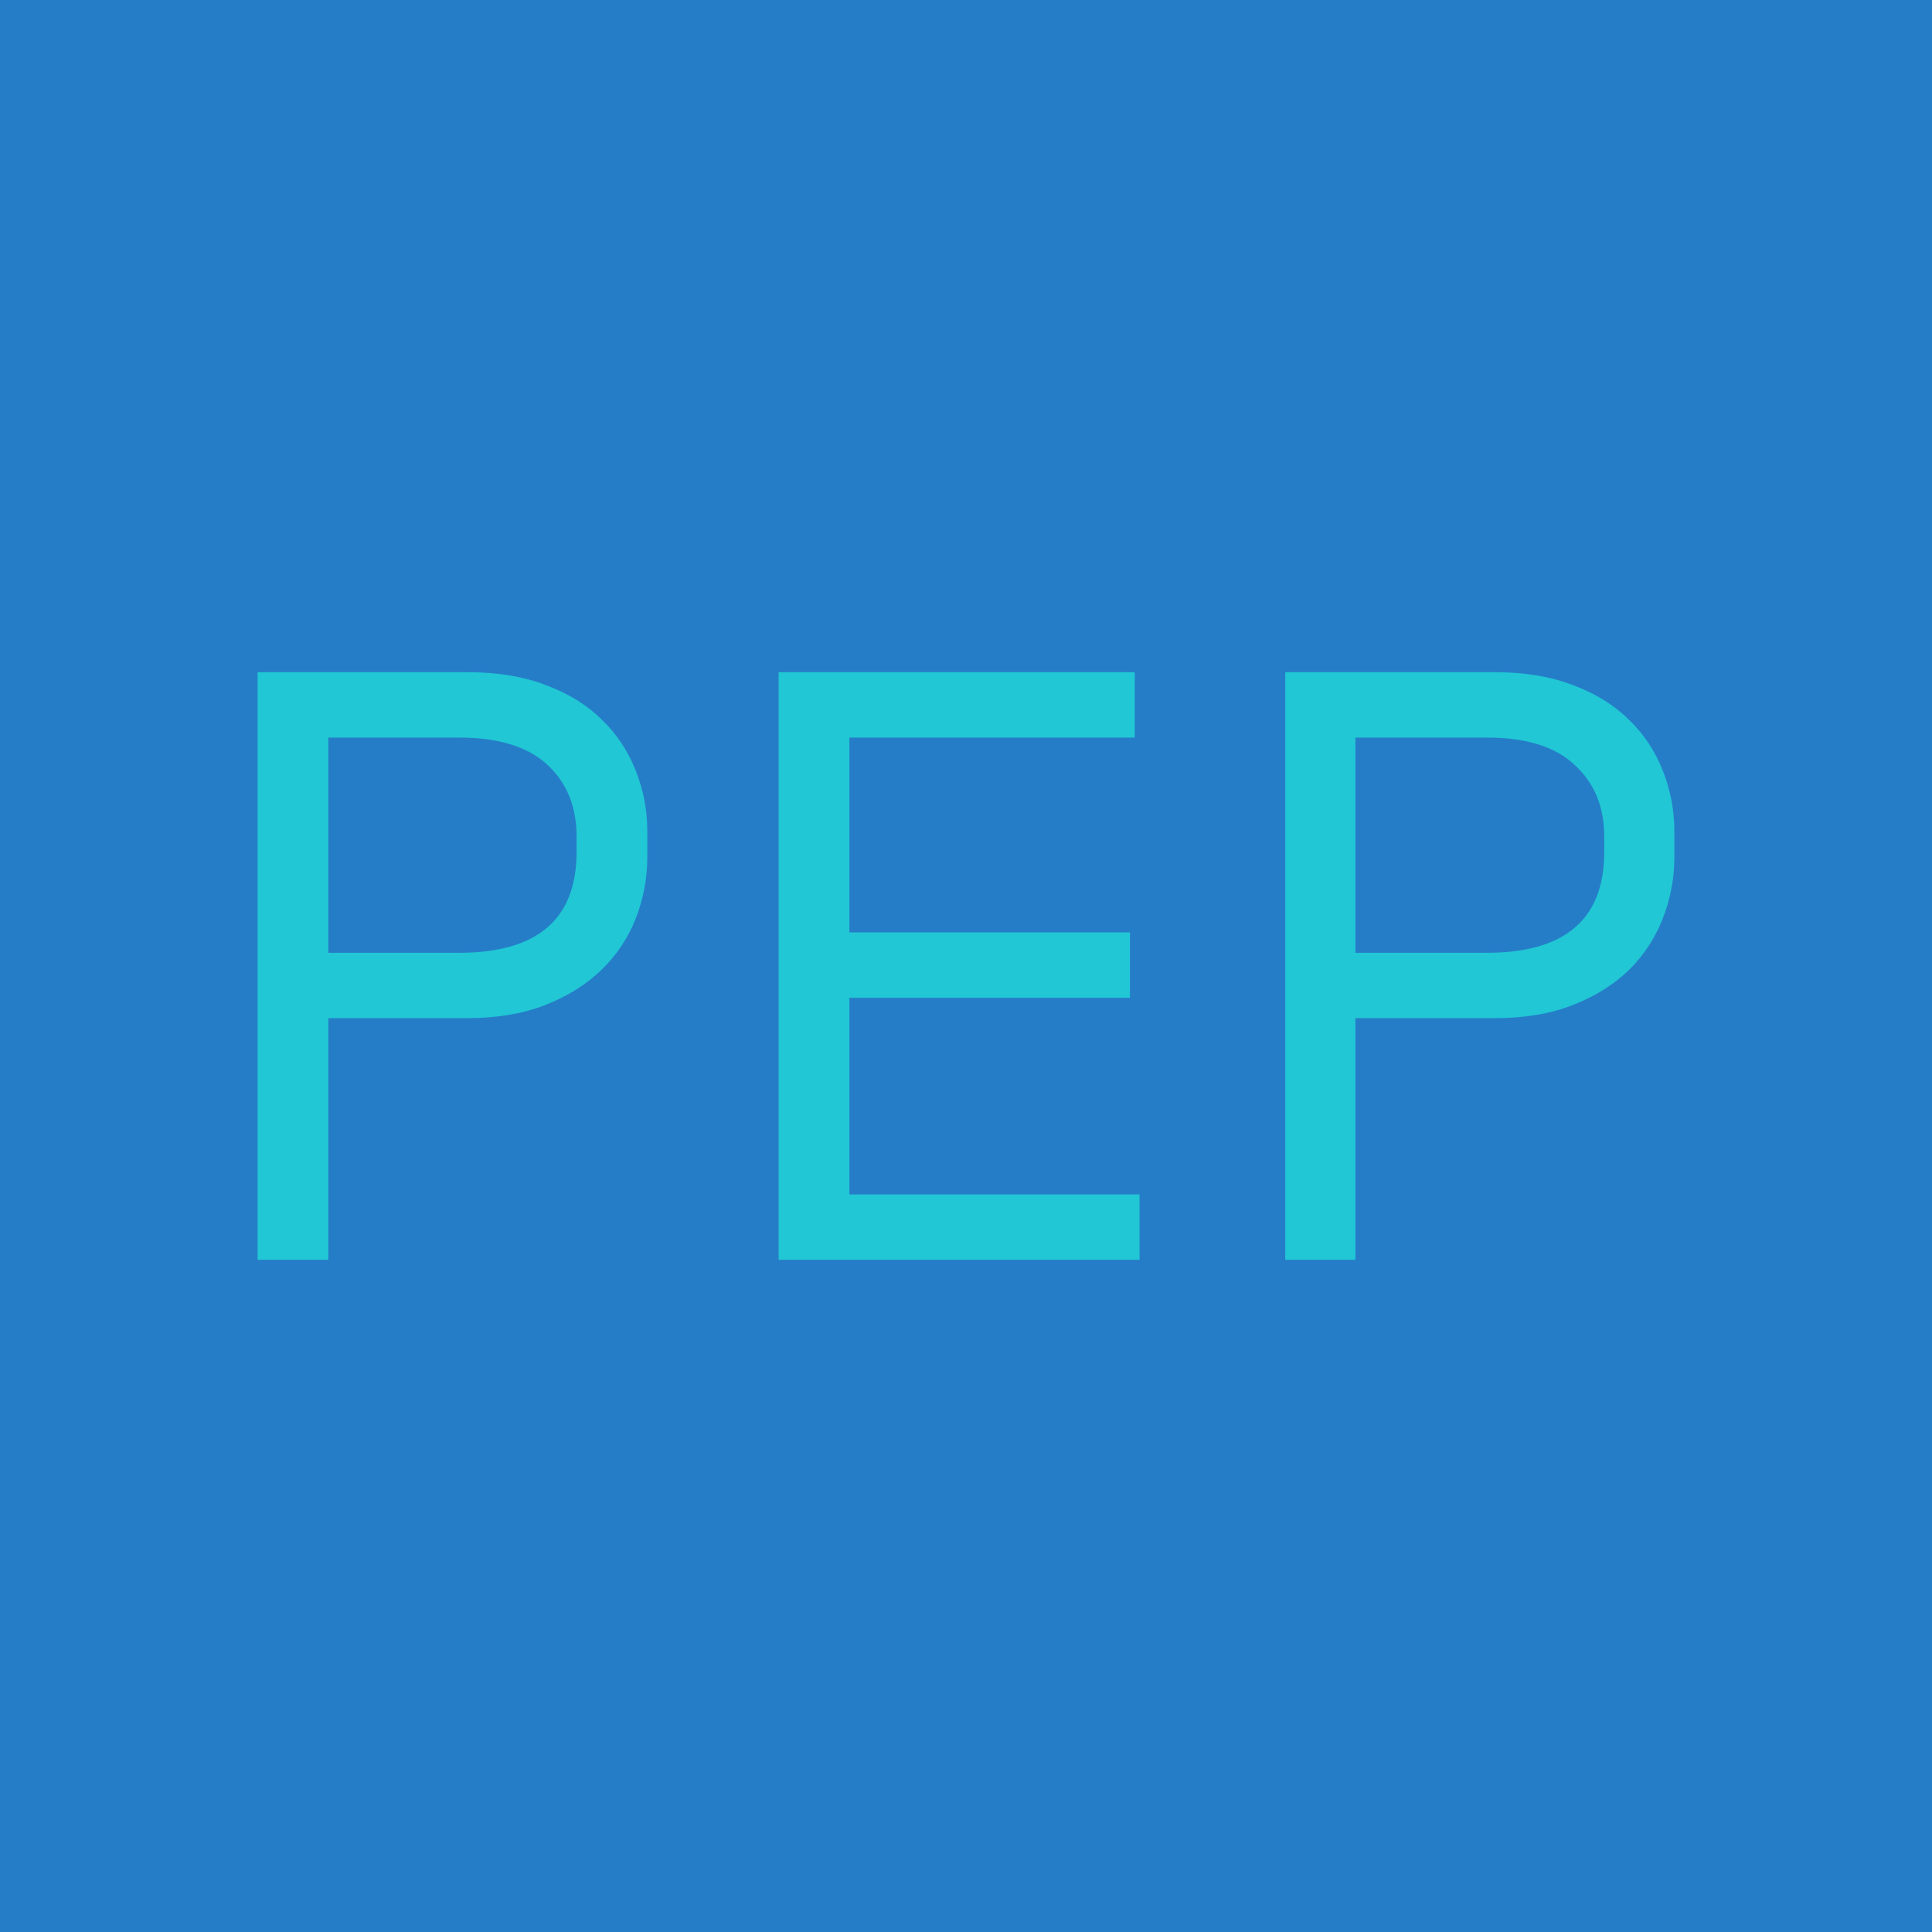 <svg data-v-fde0c5aa="" xmlns="http://www.w3.org/2000/svg" viewBox="0 0 300 300" class="font"><!----><defs data-v-fde0c5aa=""><!----></defs><rect data-v-fde0c5aa="" fill="#257DC8" x="0" y="0" width="300px" height="300px" class="logo-background-square"></rect><defs data-v-fde0c5aa=""><!----></defs><g data-v-fde0c5aa="" id="ea10fdb7-2b60-423b-b23a-8588dbf27259" fill="#21C7D4" transform="matrix(9.31,0,0,9.31,28.921,49.636)"><path d="M4.69 11.65L2.37 11.65L2.37 15.68L1.19 15.68L1.19 5.88L4.69 5.88L4.69 5.88Q5.45 5.88 6.01 6.10L6.01 6.10L6.01 6.10Q6.57 6.31 6.94 6.68L6.94 6.68L6.94 6.68Q7.31 7.04 7.50 7.53L7.50 7.53L7.50 7.53Q7.69 8.01 7.69 8.54L7.69 8.54L7.69 8.96L7.69 8.96Q7.69 9.49 7.50 9.98L7.50 9.98L7.50 9.98Q7.31 10.47 6.93 10.84L6.93 10.84L6.93 10.84Q6.55 11.21 5.99 11.43L5.99 11.43L5.99 11.43Q5.43 11.65 4.69 11.65L4.69 11.65ZM2.37 6.97L2.37 10.56L4.55 10.56L4.55 10.56Q6.51 10.56 6.51 8.88L6.51 8.88L6.51 8.62L6.51 8.62Q6.51 7.88 6.03 7.43L6.03 7.43L6.03 7.43Q5.54 6.97 4.55 6.97L4.55 6.97L2.37 6.97ZM9.88 15.68L9.88 5.88L15.82 5.88L15.82 6.97L11.06 6.97L11.06 10.22L15.74 10.22L15.74 11.31L11.06 11.31L11.06 14.59L15.90 14.59L15.90 15.68L9.88 15.68ZM21.83 11.65L19.50 11.65L19.50 15.68L18.33 15.68L18.33 5.88L21.83 5.88L21.83 5.88Q22.58 5.88 23.14 6.10L23.14 6.10L23.14 6.10Q23.70 6.31 24.07 6.68L24.07 6.68L24.07 6.68Q24.44 7.04 24.63 7.53L24.63 7.53L24.63 7.53Q24.82 8.01 24.82 8.54L24.82 8.54L24.82 8.96L24.82 8.96Q24.82 9.49 24.63 9.98L24.63 9.98L24.63 9.98Q24.44 10.47 24.07 10.84L24.07 10.84L24.07 10.84Q23.69 11.21 23.13 11.43L23.13 11.43L23.13 11.43Q22.57 11.65 21.83 11.65L21.83 11.65ZM19.50 6.97L19.50 10.56L21.69 10.56L21.69 10.56Q23.65 10.56 23.65 8.88L23.65 8.88L23.65 8.62L23.65 8.62Q23.65 7.88 23.16 7.43L23.16 7.43L23.16 7.43Q22.68 6.97 21.69 6.97L21.69 6.97L19.50 6.97Z"></path></g><!----><!----></svg>